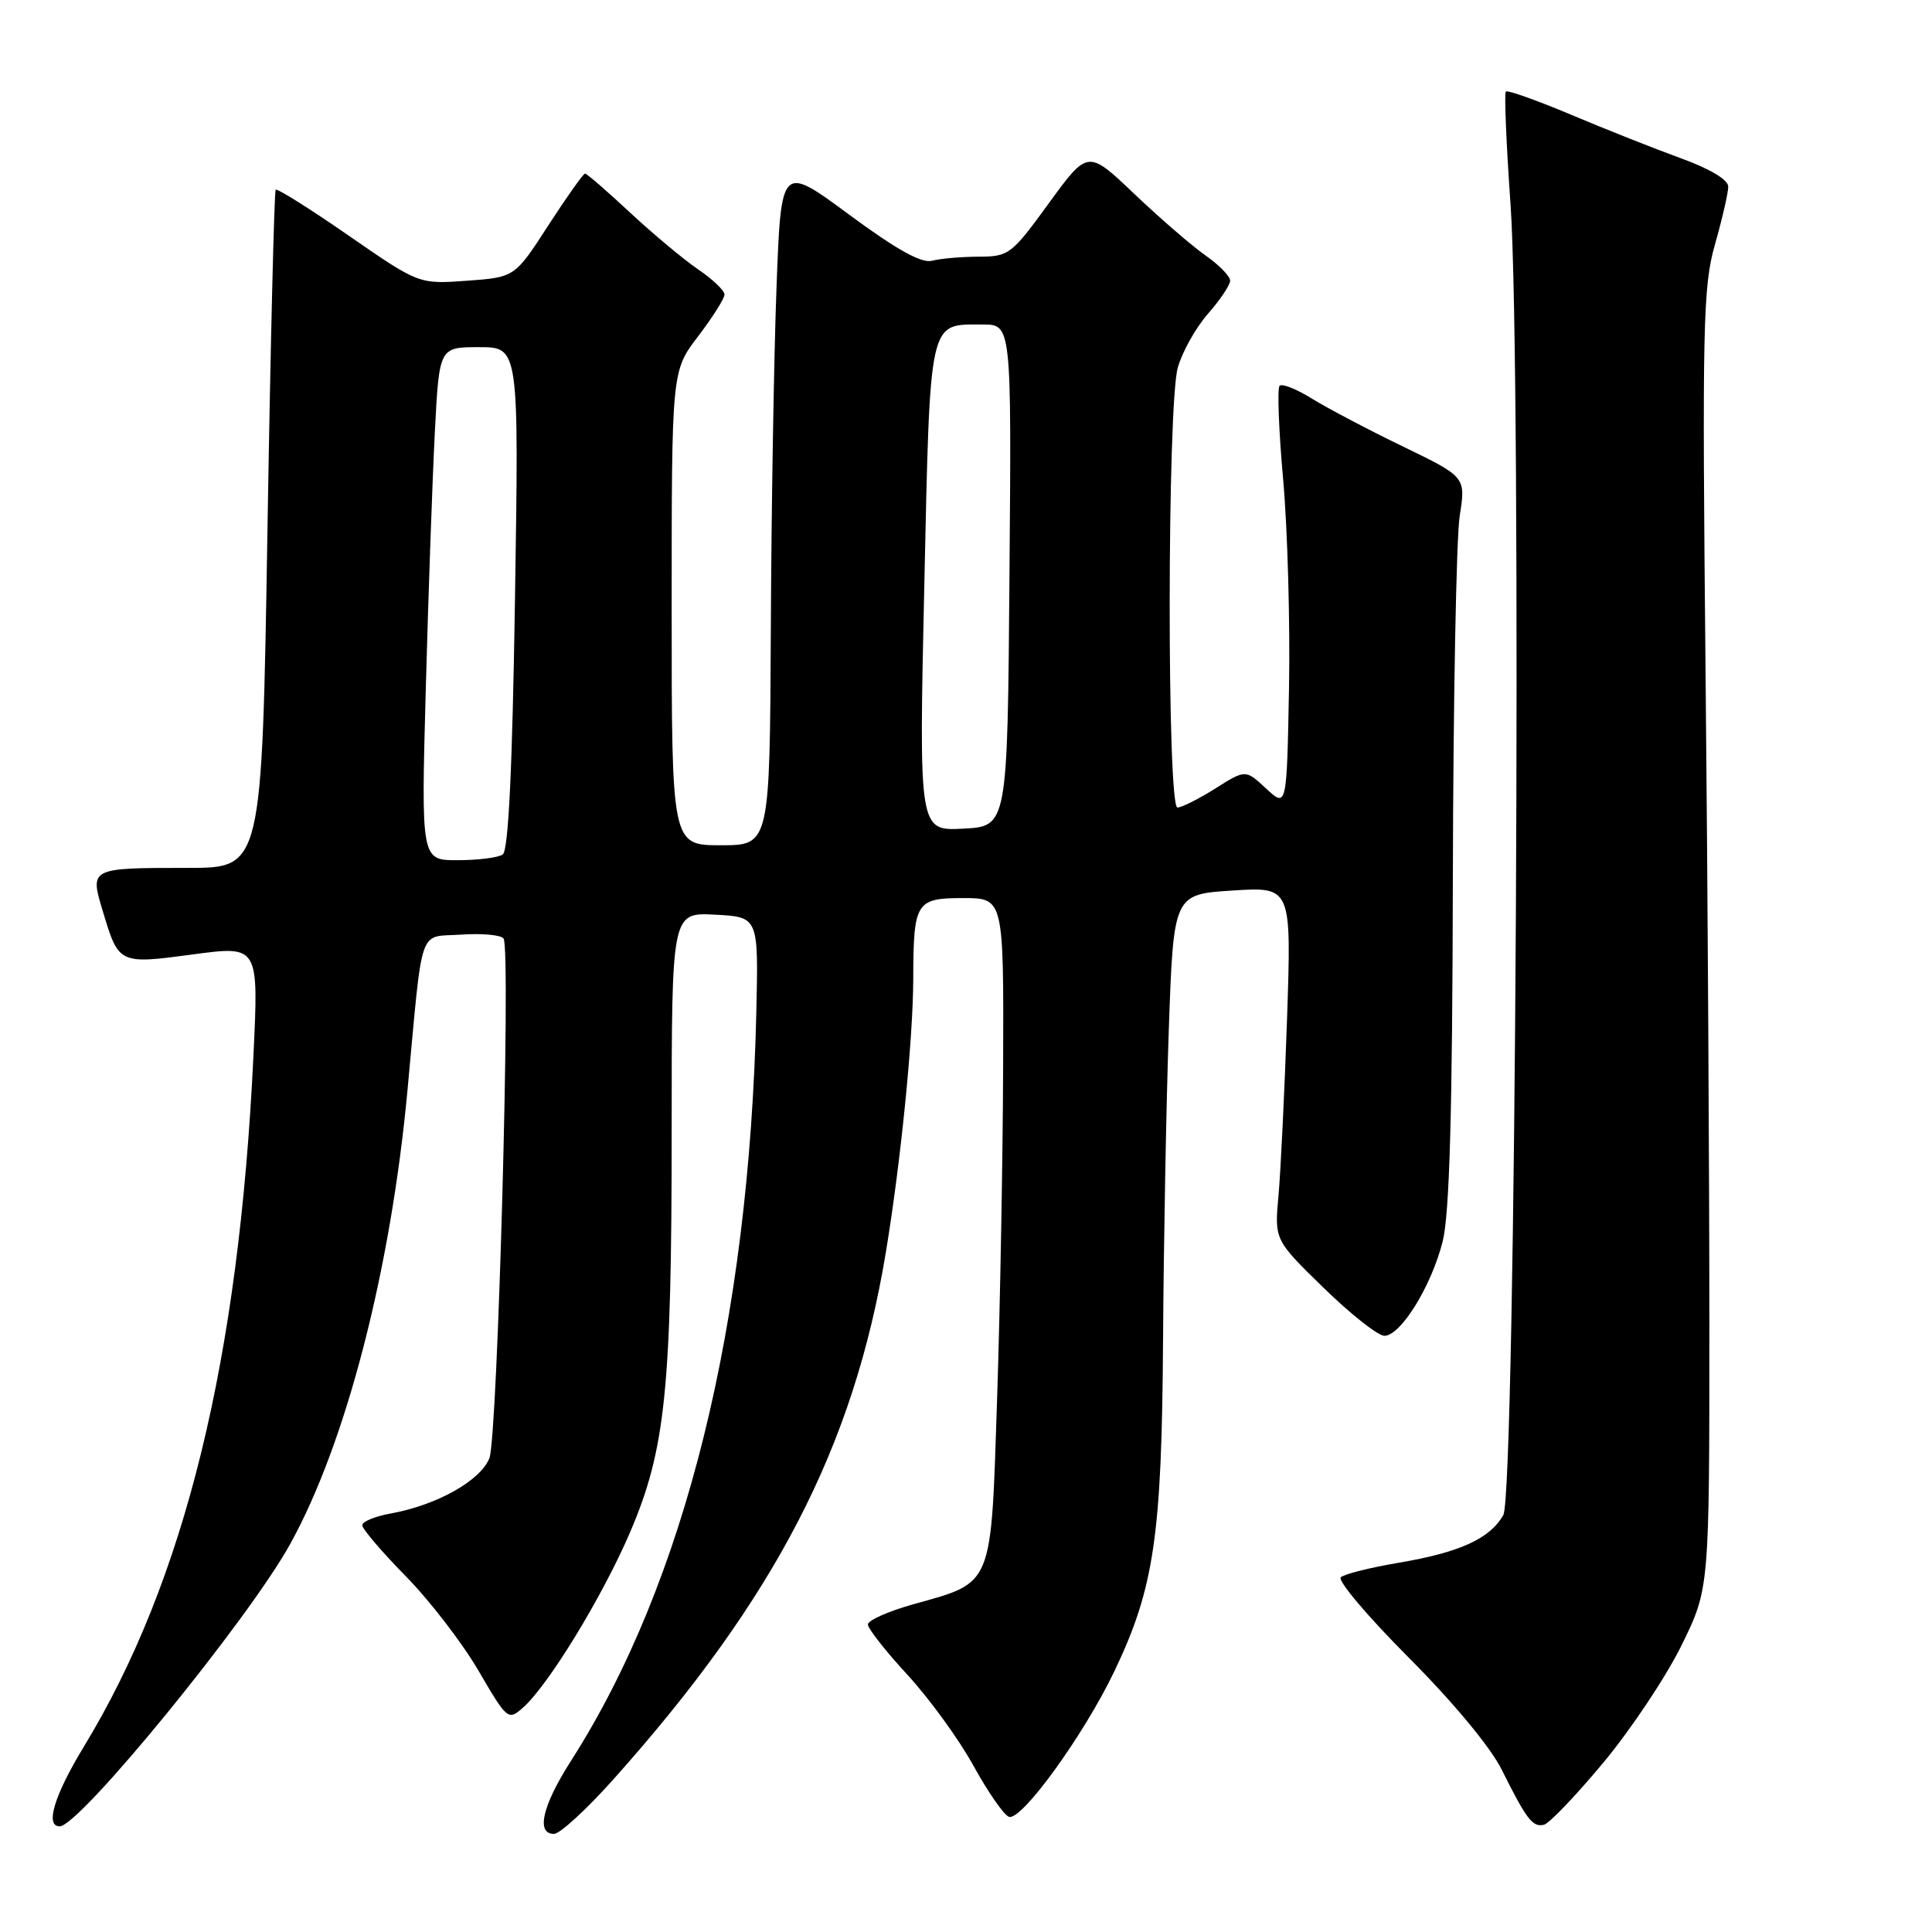 <?xml version="1.0" encoding="UTF-8" standalone="no"?>
<!DOCTYPE svg PUBLIC "-//W3C//DTD SVG 1.1//EN" "http://www.w3.org/Graphics/SVG/1.1/DTD/svg11.dtd" >
<svg xmlns="http://www.w3.org/2000/svg" xmlns:xlink="http://www.w3.org/1999/xlink" version="1.1" viewBox="0 0 256 256">
 <g >
 <path fill="currentColor"
d=" M 81.30 235.75 C 102.75 211.74 113.10 191.74 117.37 166.00 C 119.35 154.03 121.00 137.63 121.01 129.64 C 121.04 119.52 121.36 119.00 127.62 119.00 C 133.00 119.00 133.00 119.00 132.92 141.25 C 132.88 153.49 132.52 173.35 132.12 185.38 C 131.29 210.57 131.70 209.58 120.93 212.60 C 117.67 213.52 115.00 214.71 115.00 215.25 C 115.00 215.79 117.36 218.80 120.25 221.93 C 123.14 225.07 127.08 230.49 129.00 233.99 C 130.93 237.49 133.04 240.53 133.70 240.74 C 135.37 241.29 143.60 229.92 147.65 221.47 C 152.93 210.43 153.95 203.54 154.11 177.50 C 154.19 164.85 154.53 146.40 154.87 136.50 C 155.50 118.50 155.50 118.50 163.31 118.00 C 171.13 117.50 171.13 117.50 170.54 135.00 C 170.21 144.62 169.70 155.15 169.41 158.39 C 168.87 164.29 168.87 164.29 175.38 170.64 C 178.97 174.14 182.59 177.00 183.44 177.00 C 185.60 177.00 189.67 170.42 191.16 164.50 C 192.07 160.89 192.45 147.51 192.51 116.50 C 192.56 92.85 192.97 71.18 193.42 68.35 C 194.23 63.20 194.23 63.20 185.87 59.15 C 181.26 56.92 175.84 54.06 173.82 52.81 C 171.80 51.55 169.88 50.79 169.55 51.12 C 169.23 51.44 169.44 57.06 170.03 63.60 C 170.61 70.15 170.96 82.59 170.80 91.26 C 170.50 107.02 170.50 107.02 167.77 104.49 C 165.04 101.95 165.04 101.95 161.04 104.48 C 158.84 105.86 156.58 107.00 156.02 107.00 C 154.62 107.00 154.66 53.77 156.06 48.72 C 156.64 46.65 158.43 43.44 160.05 41.59 C 161.67 39.75 163.00 37.76 163.00 37.19 C 163.00 36.61 161.54 35.11 159.75 33.86 C 157.96 32.61 153.72 28.94 150.32 25.71 C 144.15 19.83 144.15 19.83 138.99 26.91 C 134.04 33.73 133.68 34.00 129.67 34.01 C 127.38 34.02 124.60 34.26 123.50 34.55 C 122.10 34.92 118.81 33.09 112.50 28.43 C 103.50 21.78 103.50 21.78 102.89 38.14 C 102.55 47.14 102.21 67.44 102.14 83.25 C 102.00 112.00 102.00 112.00 95.50 112.00 C 89.00 112.00 89.00 112.00 89.00 80.58 C 89.00 49.15 89.00 49.15 92.50 44.57 C 94.42 42.05 96.00 39.55 96.00 39.03 C 96.00 38.50 94.44 37.01 92.54 35.72 C 90.64 34.43 86.58 31.04 83.51 28.19 C 80.45 25.33 77.75 23.00 77.52 23.00 C 77.29 23.00 75.10 26.09 72.65 29.87 C 68.21 36.74 68.21 36.74 61.86 37.20 C 55.51 37.66 55.51 37.66 46.20 31.22 C 41.08 27.67 36.73 24.94 36.53 25.14 C 36.34 25.34 35.84 45.64 35.44 70.25 C 34.71 115.00 34.71 115.00 24.94 115.00 C 11.89 115.00 11.89 115.00 13.61 120.70 C 15.74 127.79 15.74 127.78 25.60 126.46 C 34.28 125.30 34.28 125.30 33.58 139.90 C 31.67 180.17 24.50 209.41 11.13 231.41 C 7.19 237.89 5.94 242.00 7.91 242.00 C 10.54 242.00 32.89 214.64 38.44 204.61 C 45.84 191.25 51.78 168.30 53.99 144.50 C 56.08 122.11 55.34 124.24 61.14 123.84 C 63.92 123.65 66.43 123.89 66.73 124.37 C 67.71 125.95 65.94 190.40 64.85 193.21 C 63.68 196.19 57.89 199.44 51.75 200.55 C 49.69 200.92 48.00 201.62 48.00 202.10 C 48.00 202.59 50.59 205.62 53.75 208.84 C 56.91 212.05 61.25 217.69 63.40 221.37 C 67.21 227.90 67.33 228.01 69.30 226.27 C 72.67 223.29 79.84 211.54 83.49 203.03 C 88.18 192.07 89.00 184.12 89.00 149.73 C 89.00 120.90 89.00 120.90 94.75 121.20 C 100.50 121.50 100.50 121.50 100.22 134.00 C 99.28 175.34 90.80 209.65 75.66 233.32 C 71.86 239.27 70.99 243.00 73.41 243.00 C 74.19 243.00 77.74 239.74 81.30 235.75 Z  M 212.50 233.50 C 216.15 229.10 220.80 222.12 222.82 218.00 C 226.50 210.50 226.50 210.50 226.50 175.50 C 226.50 156.25 226.28 117.55 226.00 89.50 C 225.54 43.01 225.65 37.96 227.25 32.36 C 228.21 28.98 229.00 25.54 229.00 24.73 C 229.00 23.82 226.59 22.37 222.75 20.98 C 219.31 19.73 212.77 17.14 208.22 15.22 C 203.66 13.30 199.75 11.91 199.53 12.13 C 199.31 12.36 199.59 19.05 200.15 27.02 C 201.67 48.52 200.85 197.79 199.20 200.74 C 197.44 203.87 193.46 205.69 185.41 207.06 C 181.61 207.70 178.12 208.57 177.66 209.00 C 177.20 209.43 181.25 214.21 186.66 219.64 C 192.53 225.52 197.51 231.52 198.99 234.50 C 202.29 241.12 203.08 242.14 204.58 241.79 C 205.28 241.63 208.84 237.90 212.50 233.50 Z  M 56.42 91.25 C 56.76 78.74 57.30 63.44 57.62 57.25 C 58.20 46.00 58.20 46.00 63.48 46.00 C 68.76 46.00 68.76 46.00 68.24 79.25 C 67.89 101.99 67.37 112.73 66.61 113.23 C 66.00 113.64 63.32 113.98 60.65 113.98 C 55.80 114.00 55.80 114.00 56.42 91.25 Z  M 122.47 77.80 C 123.26 41.83 123.00 43.00 130.20 43.00 C 134.03 43.00 134.03 43.00 133.76 76.25 C 133.50 109.50 133.50 109.50 127.63 109.80 C 121.76 110.11 121.76 110.11 122.47 77.80 Z "/>
</g>
</svg>